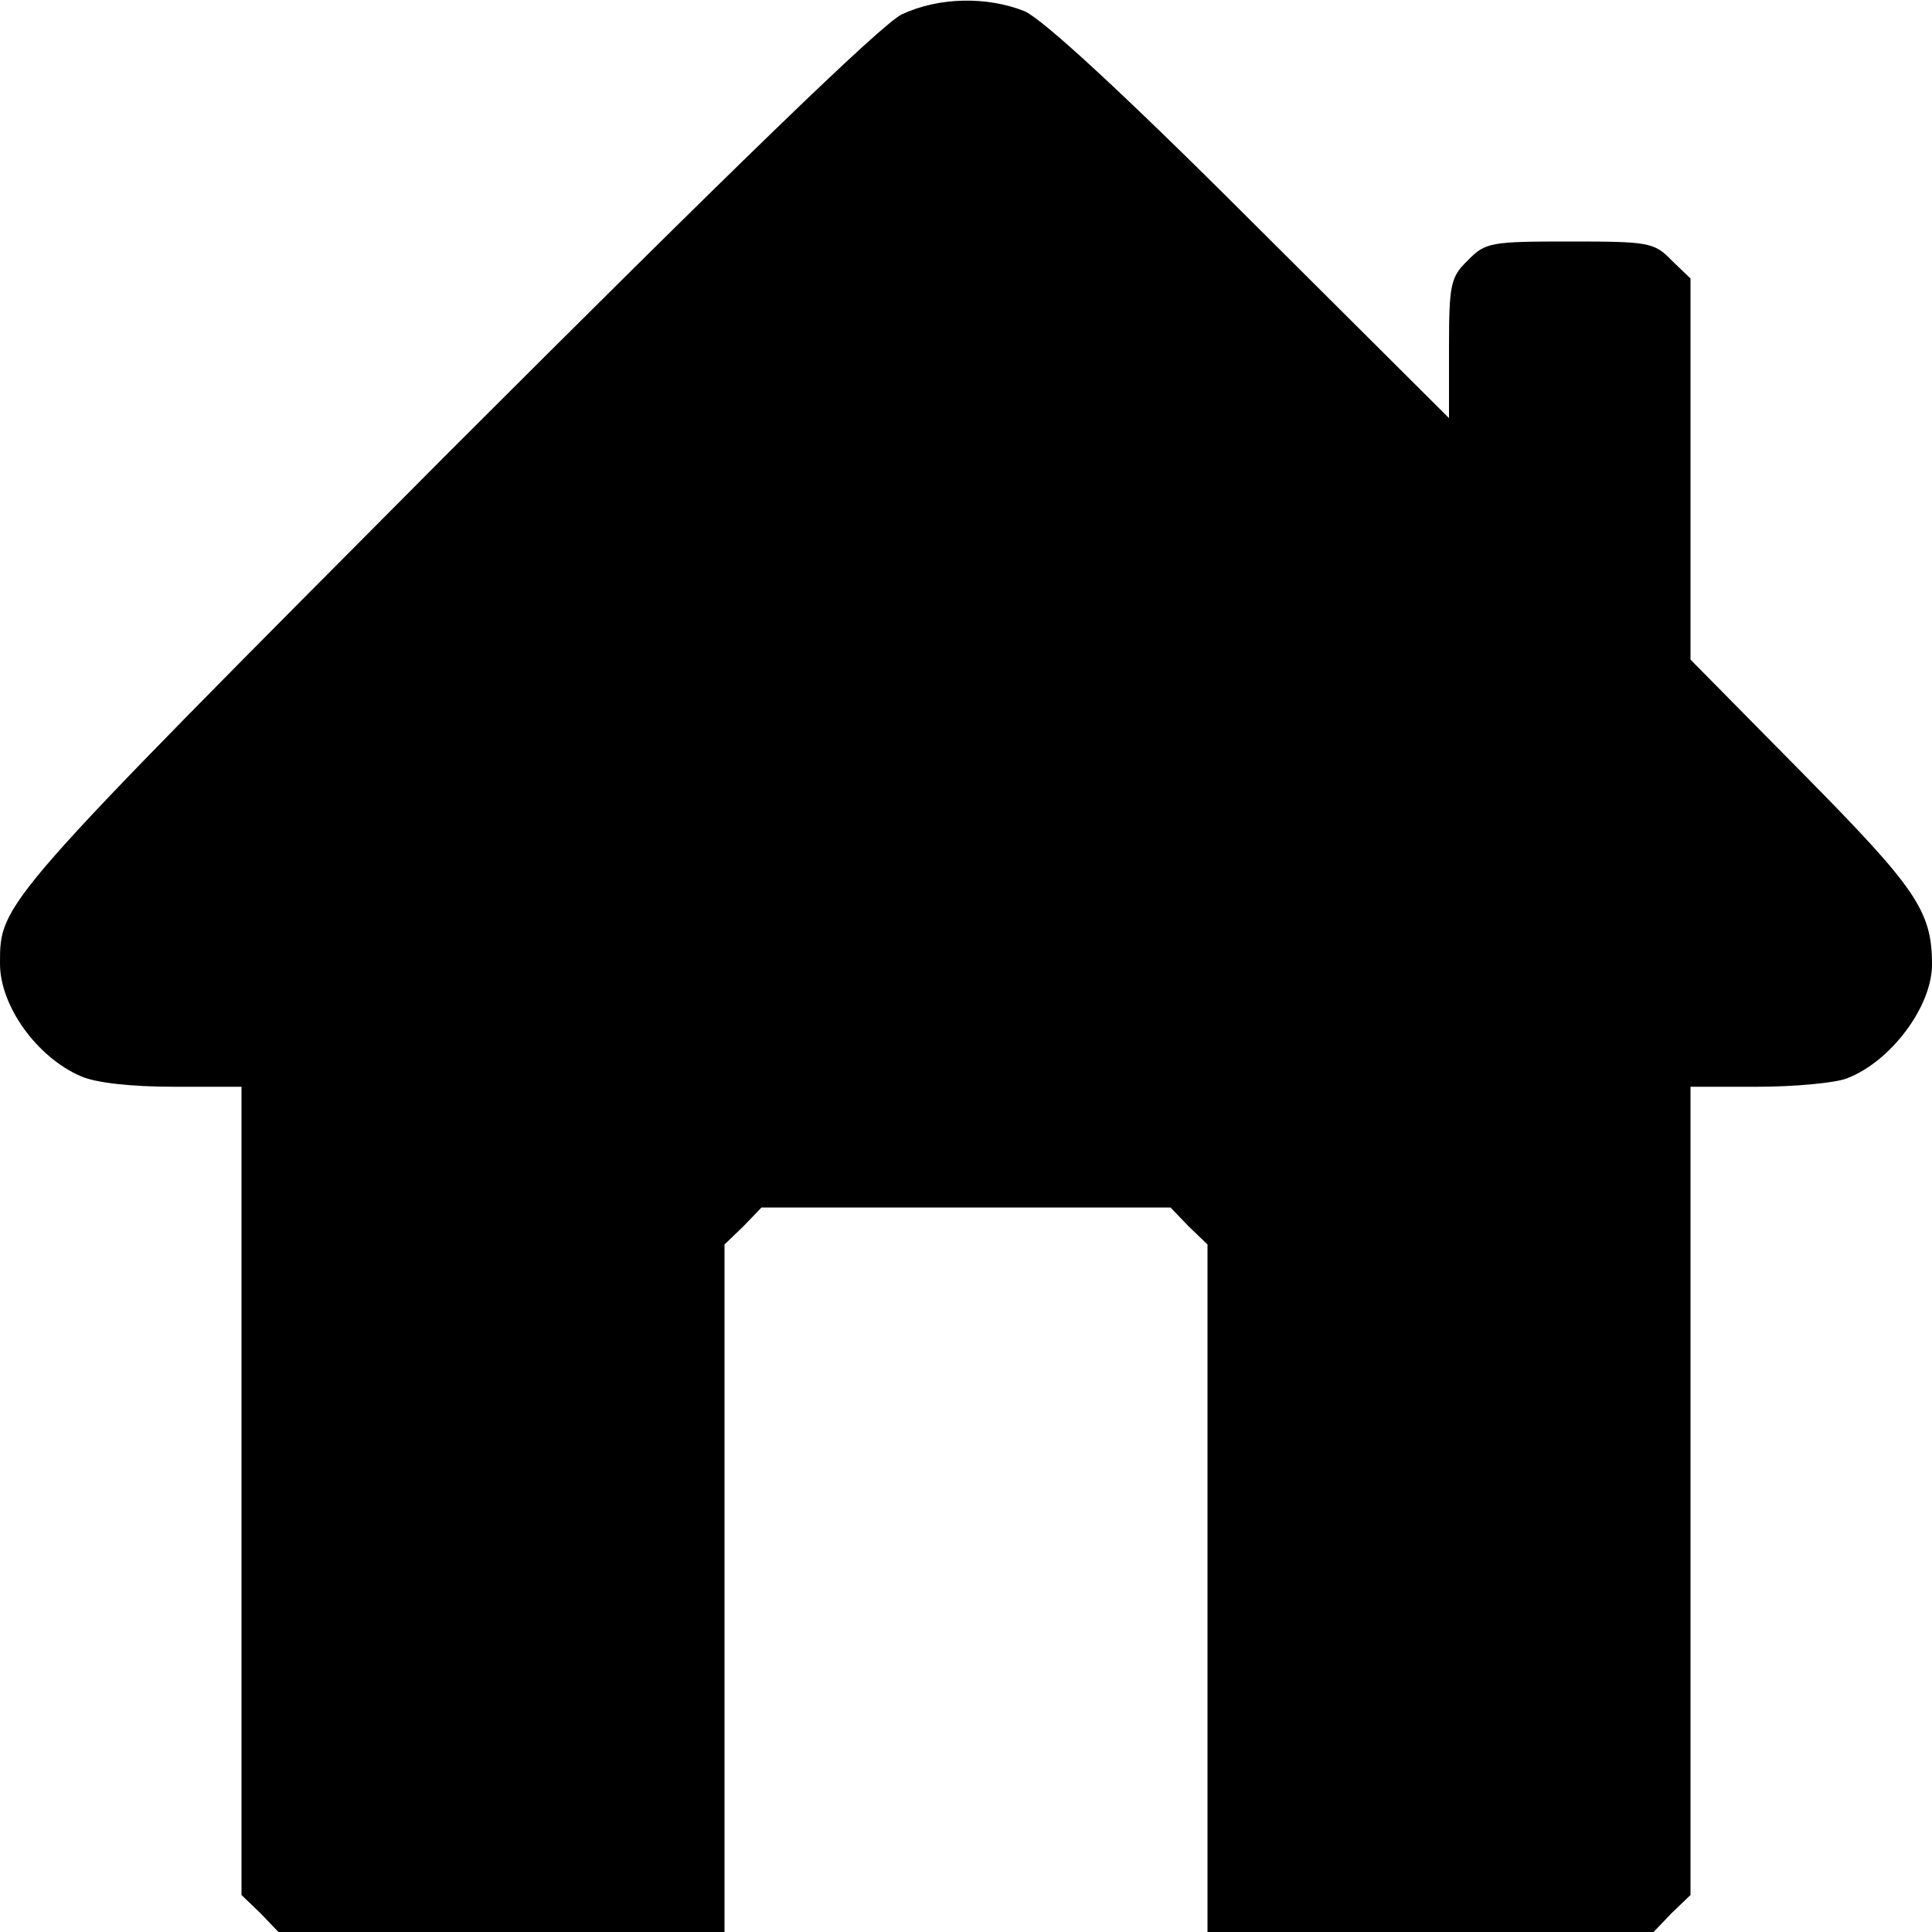 <?xml version="1.0" standalone="no"?>
<!DOCTYPE svg PUBLIC "-//W3C//DTD SVG 20010904//EN"
 "http://www.w3.org/TR/2001/REC-SVG-20010904/DTD/svg10.dtd">
<svg version="1.0" xmlns="http://www.w3.org/2000/svg" xmlns:xlink="http://www.w3.org/1999/xlink" xml:space="preserve" xmlnsSerif="http://www.serif.com/"
 width="256pt" height="256pt" viewBox="0 0 256 256"
 preserveAspectRatio="xMidYMid meet">
<g transform="translate(0,256) scale(0.1,-0.1)">
<path d="M1195 2541 c-27 -13 -222 -202 -607 -587 -591 -594 -588 -590 -588
-671 0 -56 49 -124 107 -149 20 -9 68 -14 123 -14 l90 0 0 -535 0 -536 25 -24
24 -25 296 0 295 0 0 455 0 456 25 24 24 25 271 0 271 0 24 -25 25 -24 0 -456
0 -455 295 0 296 0 24 25 25 24 0 536 0 535 89 0 c49 0 102 5 118 11 58 22
113 95 113 151 0 71 -21 101 -171 253 l-149 151 0 253 0 252 -25 24 c-23 24
-31 25 -135 25 -104 0 -112 -1 -135 -25 -23 -22 -25 -32 -25 -117 l0 -92 -262
261 c-172 172 -276 267 -300 278 -50 20 -114 19 -163 -4z"/>
</g>
</svg>
